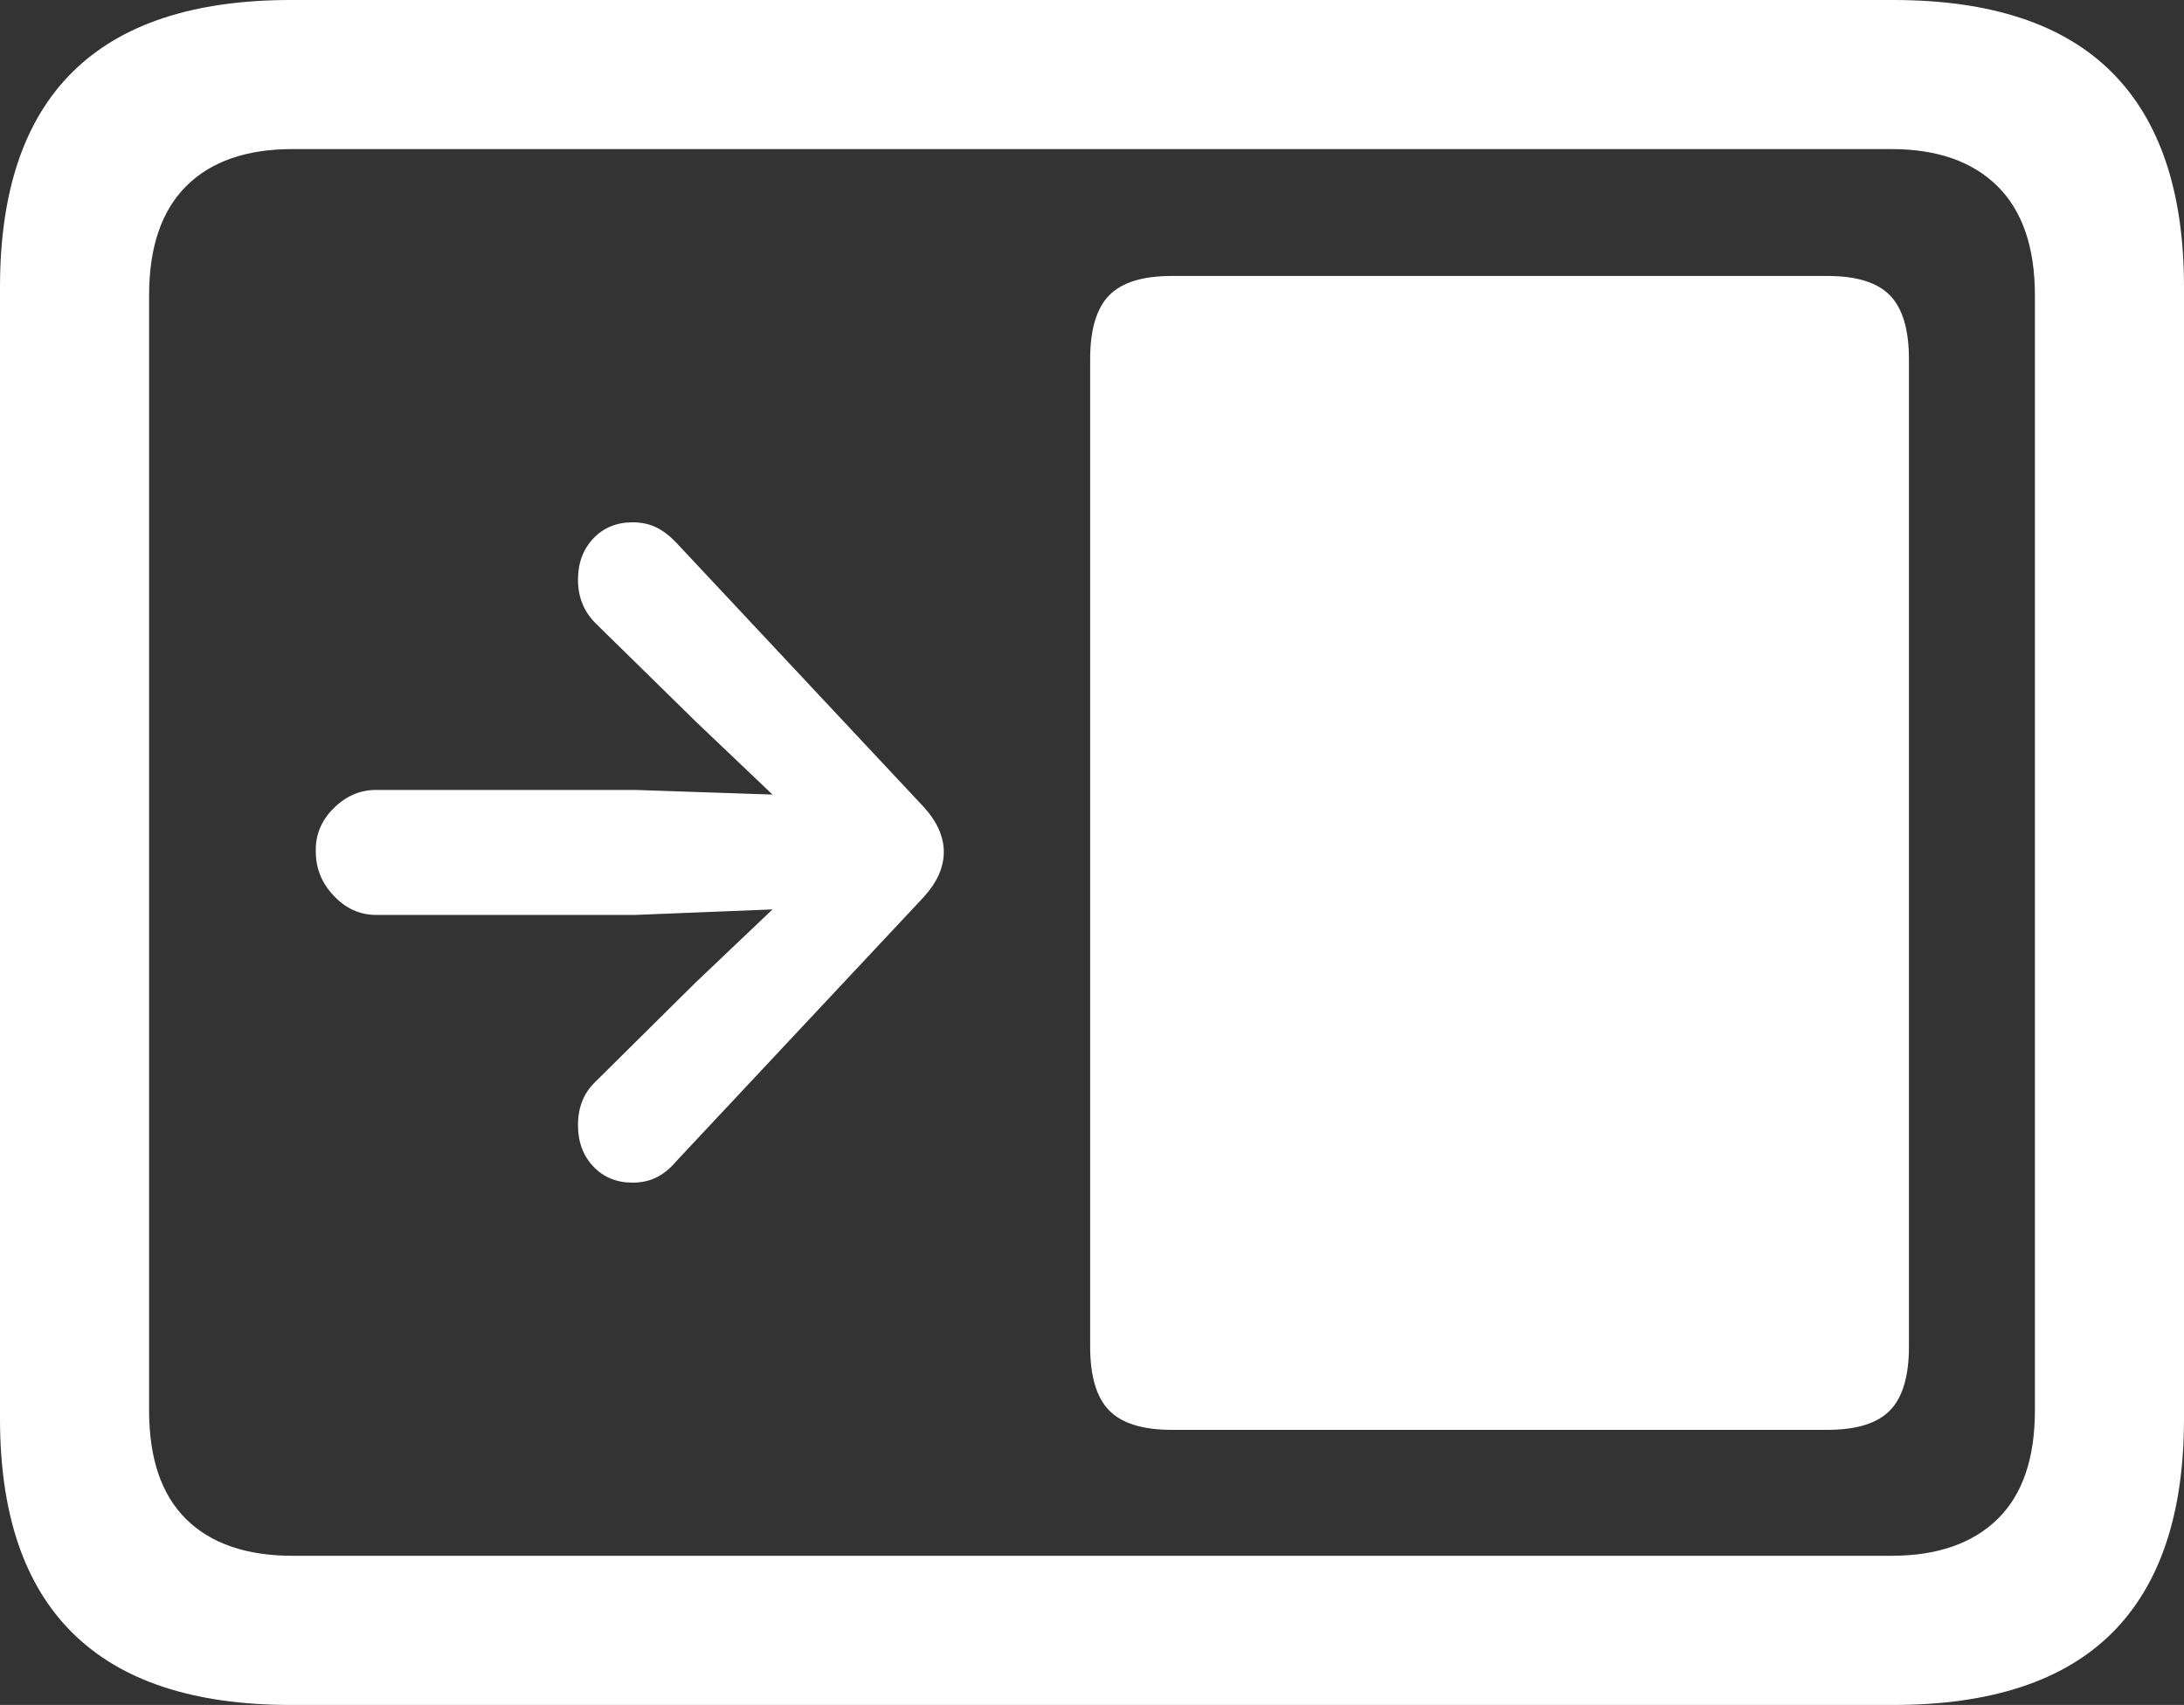 <?xml version="1.0" encoding="UTF-8"?>
<!--Generator: Apple Native CoreSVG 175.5-->
<!DOCTYPE svg
PUBLIC "-//W3C//DTD SVG 1.1//EN"
       "http://www.w3.org/Graphics/SVG/1.1/DTD/svg11.dtd">
<svg version="1.1" xmlns="http://www.w3.org/2000/svg" xmlns:xlink="http://www.w3.org/1999/xlink" width="23.027" height="17.979">
 <rect width="100%" height="100%" fill="#333333" stroke="none"/>
 <g>
  <rect height="17.979" opacity="0" width="23.027" x="0" y="0"/>
  <path d="M3.066 17.979L19.961 17.979Q21.504 17.979 22.266 17.222Q23.027 16.465 23.027 14.961L23.027 3.027Q23.027 1.523 22.266 0.762Q21.504 0 19.961 0L3.066 0Q1.533 0 0.767 0.757Q0 1.514 0 3.027L0 14.961Q0 16.465 0.767 17.222Q1.533 17.979 3.066 17.979ZM3.086 16.406Q2.354 16.406 1.963 16.02Q1.572 15.635 1.572 14.873L1.572 3.115Q1.572 2.354 1.963 1.963Q2.354 1.572 3.086 1.572L19.941 1.572Q20.664 1.572 21.06 1.963Q21.455 2.354 21.455 3.115L21.455 14.873Q21.455 15.635 21.06 16.02Q20.664 16.406 19.941 16.406Z" fill="#ffffff"/>
  <path d="M12.354 15.078L19.268 15.078Q19.727 15.078 19.927 14.873Q20.127 14.668 20.127 14.199L20.127 3.789Q20.127 3.32 19.927 3.115Q19.727 2.91 19.268 2.91L12.354 2.91Q11.895 2.91 11.694 3.115Q11.494 3.32 11.494 3.789L11.494 14.199Q11.494 14.668 11.694 14.873Q11.895 15.078 12.354 15.078ZM3.33 8.984Q3.33 9.248 3.521 9.448Q3.711 9.648 3.965 9.648L6.699 9.648L8.145 9.59L7.334 10.361L6.279 11.406Q6.094 11.582 6.094 11.865Q6.094 12.129 6.255 12.3Q6.416 12.471 6.67 12.471Q6.816 12.471 6.929 12.412Q7.041 12.354 7.139 12.236L9.736 9.463Q9.951 9.229 9.951 8.984Q9.951 8.74 9.736 8.506L7.139 5.732Q7.041 5.625 6.929 5.566Q6.816 5.508 6.67 5.508Q6.416 5.508 6.255 5.679Q6.094 5.85 6.094 6.113Q6.094 6.387 6.279 6.572L7.334 7.607L8.145 8.379L6.699 8.33L3.965 8.33Q3.711 8.33 3.516 8.525Q3.32 8.721 3.33 8.984Z" fill="#ffffff"/>
 </g>
</svg>
